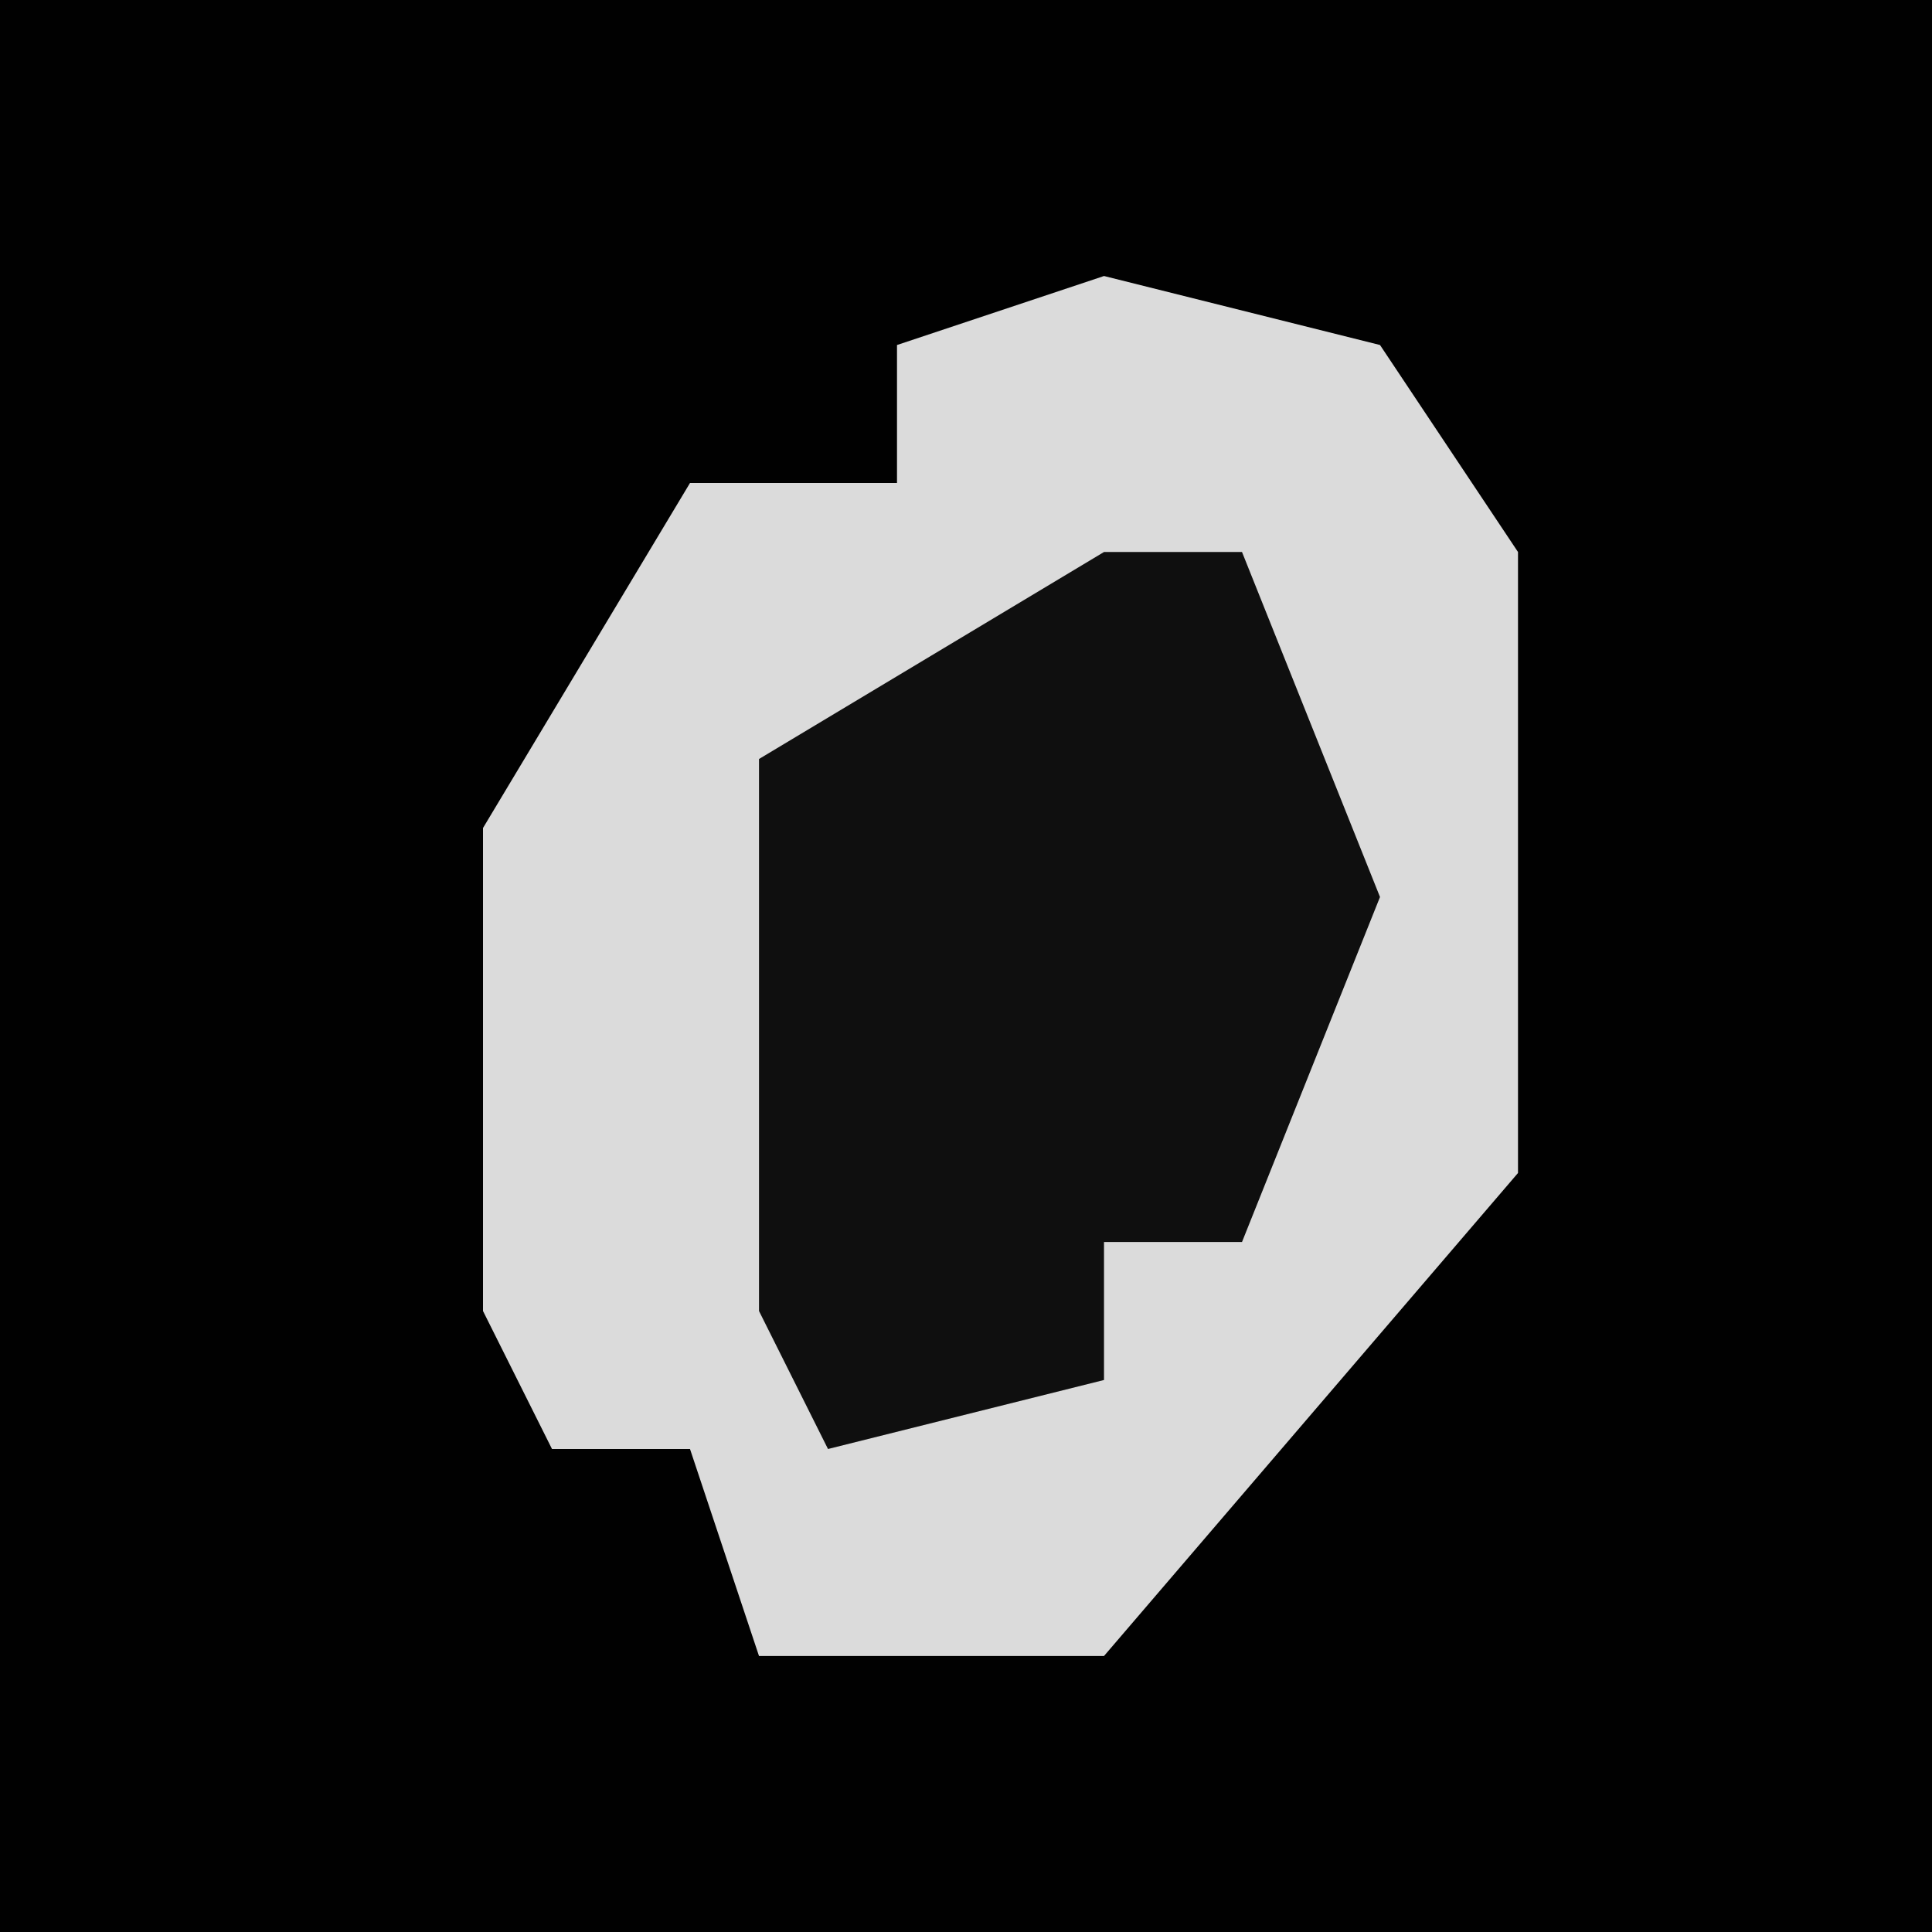 <?xml version="1.0" encoding="UTF-8"?>
<svg version="1.1" xmlns="http://www.w3.org/2000/svg" width="28" height="28">
<path d="M0,0 L28,0 L28,28 L0,28 Z " fill="#010101" transform="translate(0,0)"/>
<path d="M0,0 L4,1 L6,4 L6,13 L0,20 L-5,20 L-6,17 L-8,17 L-9,15 L-9,8 L-6,3 L-3,3 L-3,1 Z " fill="#DBDBDB" transform="translate(16,4)"/>
<path d="M0,0 L2,0 L4,5 L2,10 L0,10 L0,12 L-4,13 L-5,11 L-5,3 Z " fill="#0F0F0F" transform="translate(16,8)"/>
</svg>
